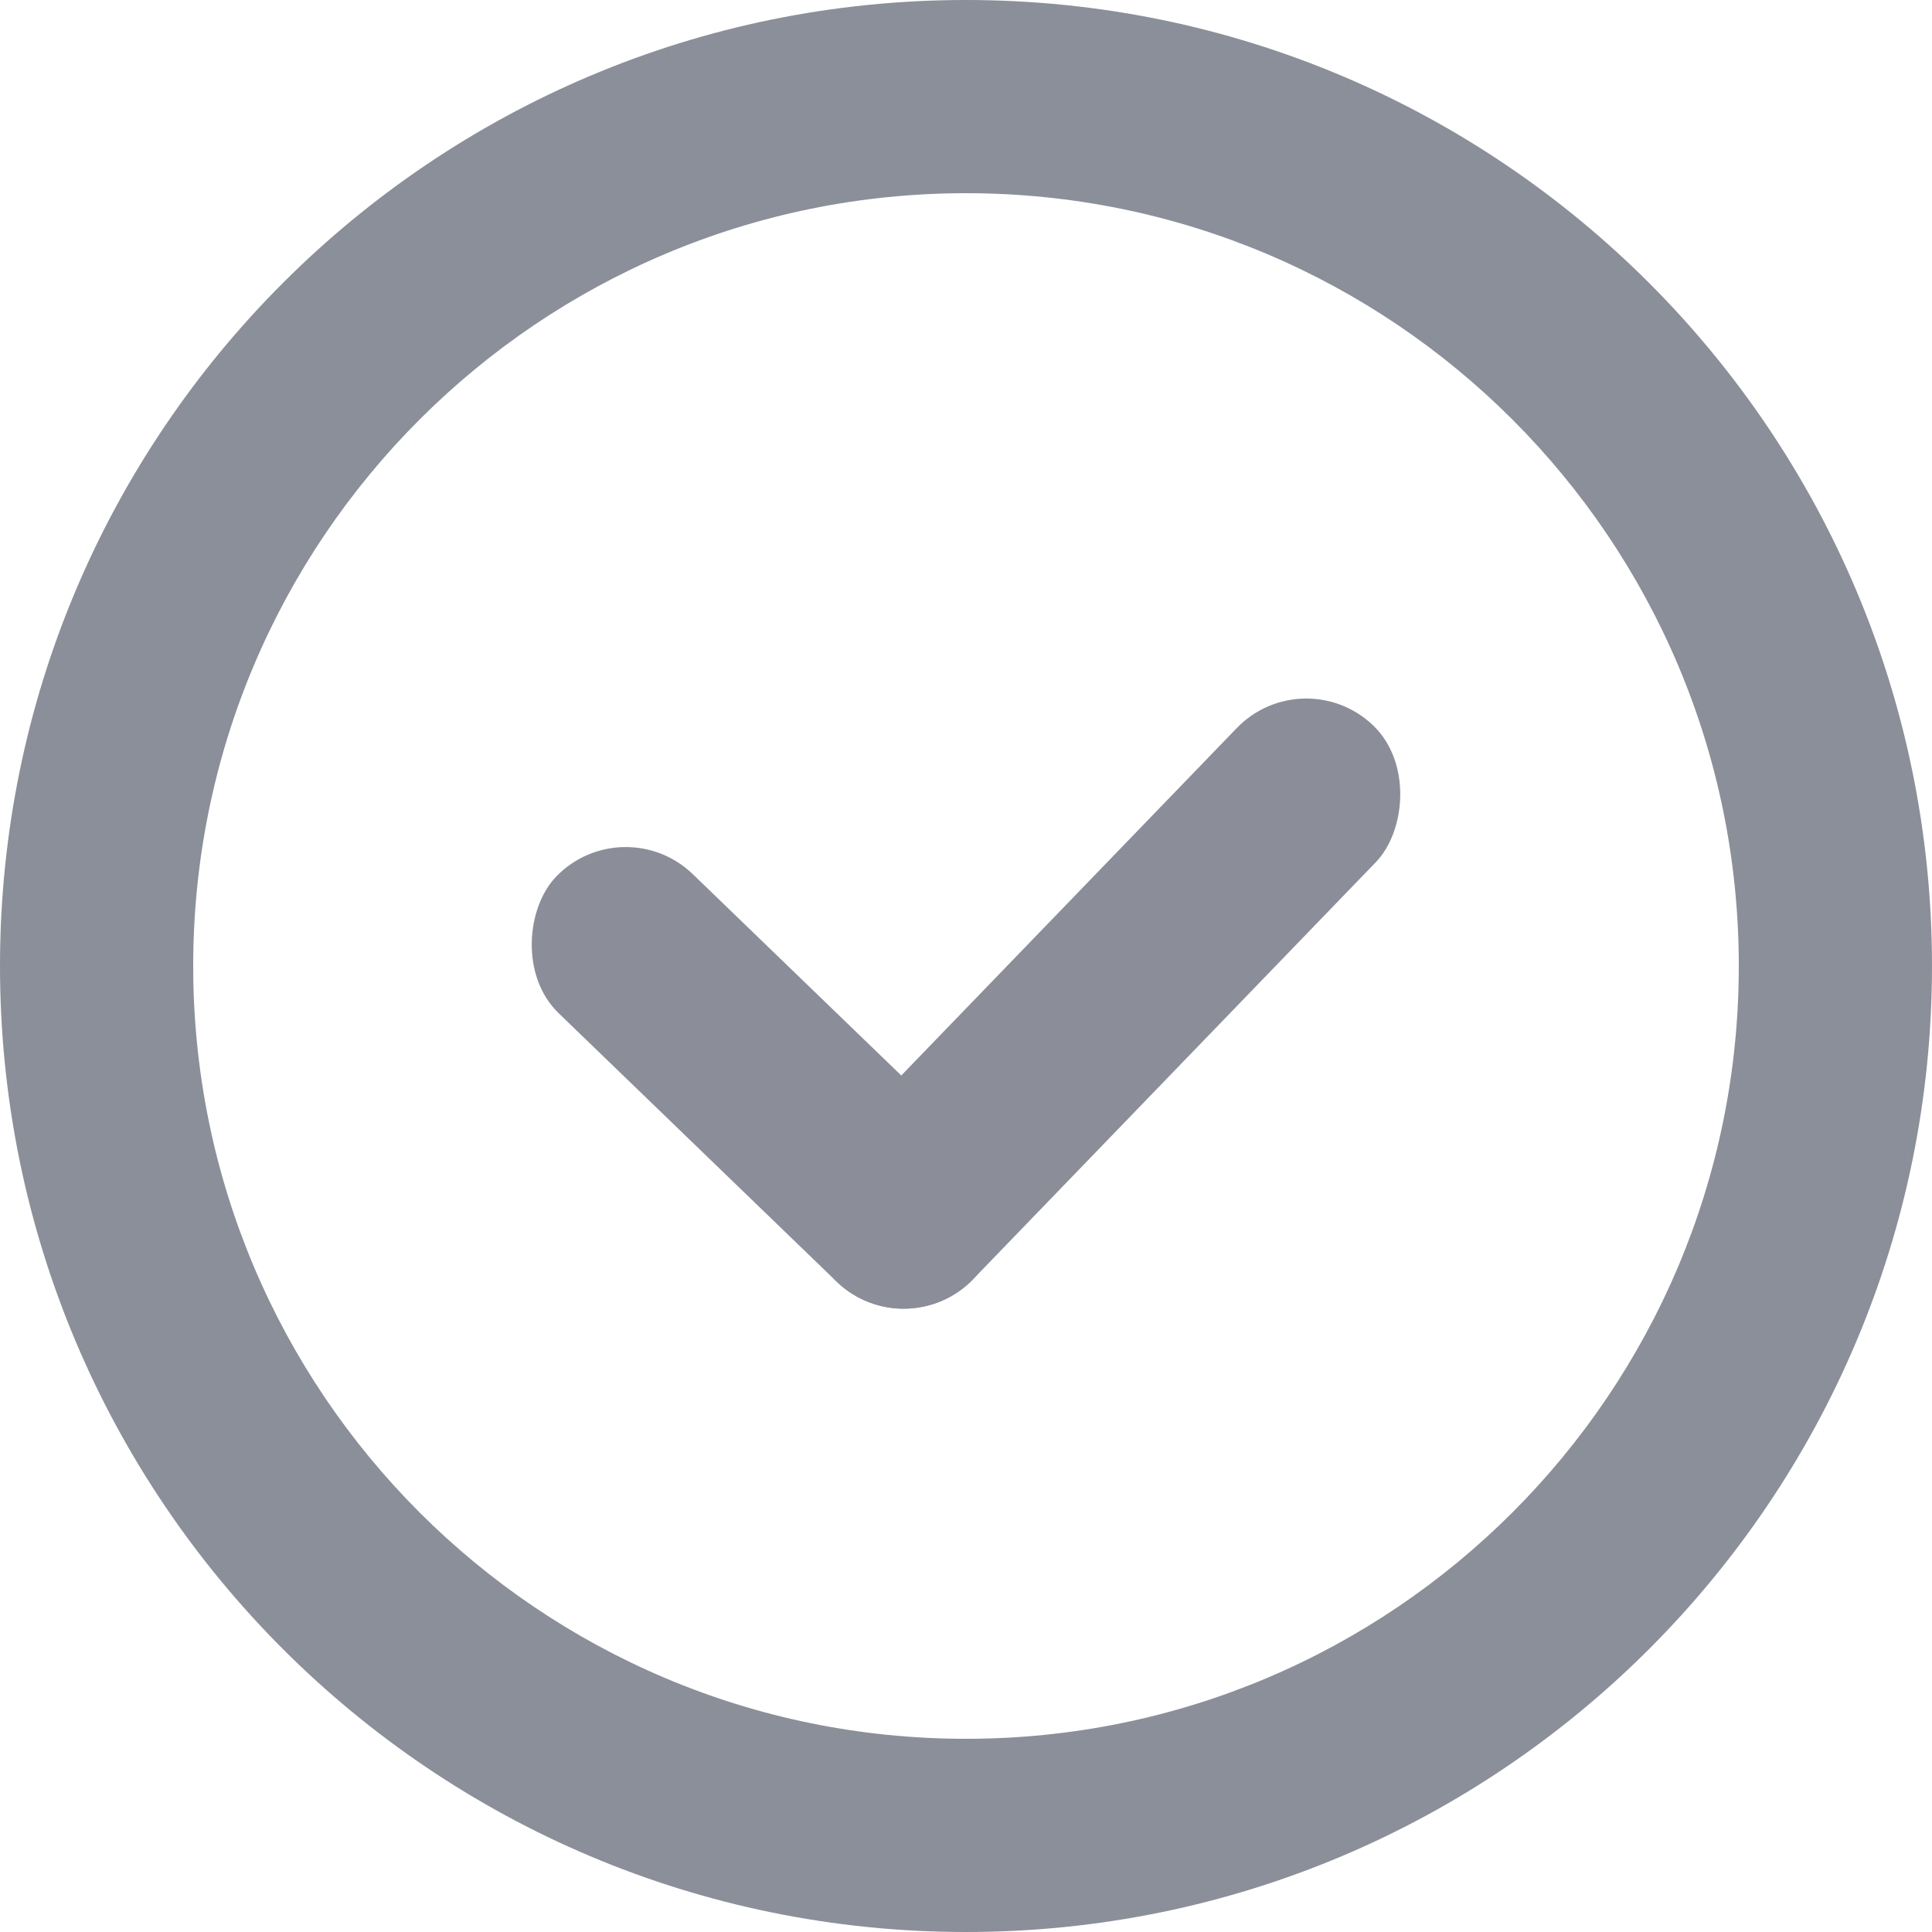 <?xml version="1.0" encoding="UTF-8" standalone="no"?>
<svg width="20px" height="20px" viewBox="0 0 20 20" version="1.1" xmlns="http://www.w3.org/2000/svg" xmlns:xlink="http://www.w3.org/1999/xlink" xmlns:sketch="http://www.bohemiancoding.com/sketch/ns">
    <!-- Generator: Sketch 3.4 (15575) - http://www.bohemiancoding.com/sketch -->
    <title>tick_icon</title>
    <desc>Created with Sketch.</desc>
    <defs></defs>
    <g id="Page-1" stroke="none" stroke-width="1" fill="none" fill-rule="evenodd" sketch:type="MSPage">
        <g id="Artboard-1" sketch:type="MSArtboardGroup" transform="translate(-577, -91)">
            <g id="tick_icon" sketch:type="MSLayerGroup" transform="translate(577, 91)">
                <path d="M10,18 L10,18 C14.418,18 18,14.418 18,10 C18,5.582 14.418,2 10,2 C5.582,2 2,5.582 2,10 C2,14.418 5.582,18 10,18 L10,18 Z M10,20 L10,20 C4.477,20 0,15.523 0,10 C0,4.477 4.477,0 10,0 C15.523,0 20,4.477 20,10 C20,15.523 15.523,20 10,20 L10,20 Z" id="Shape" fill="#8B8F99" sketch:type="MSShapeGroup"></path>
                <g id="Rectangle-23-+-Rectangle-24" transform="translate(10, 9) rotate(44) translate(-10, -9) translate(7, 5)" fill="#8B8E99" sketch:type="MSShapeGroup">
                    <rect id="Rectangle-23" x="4" y="0" width="2" height="8" rx="1"></rect>
                    <rect id="Rectangle-24" x="0" y="6" width="6" height="2" rx="1"></rect>
                </g>
            </g>
        </g>
    </g>
</svg>